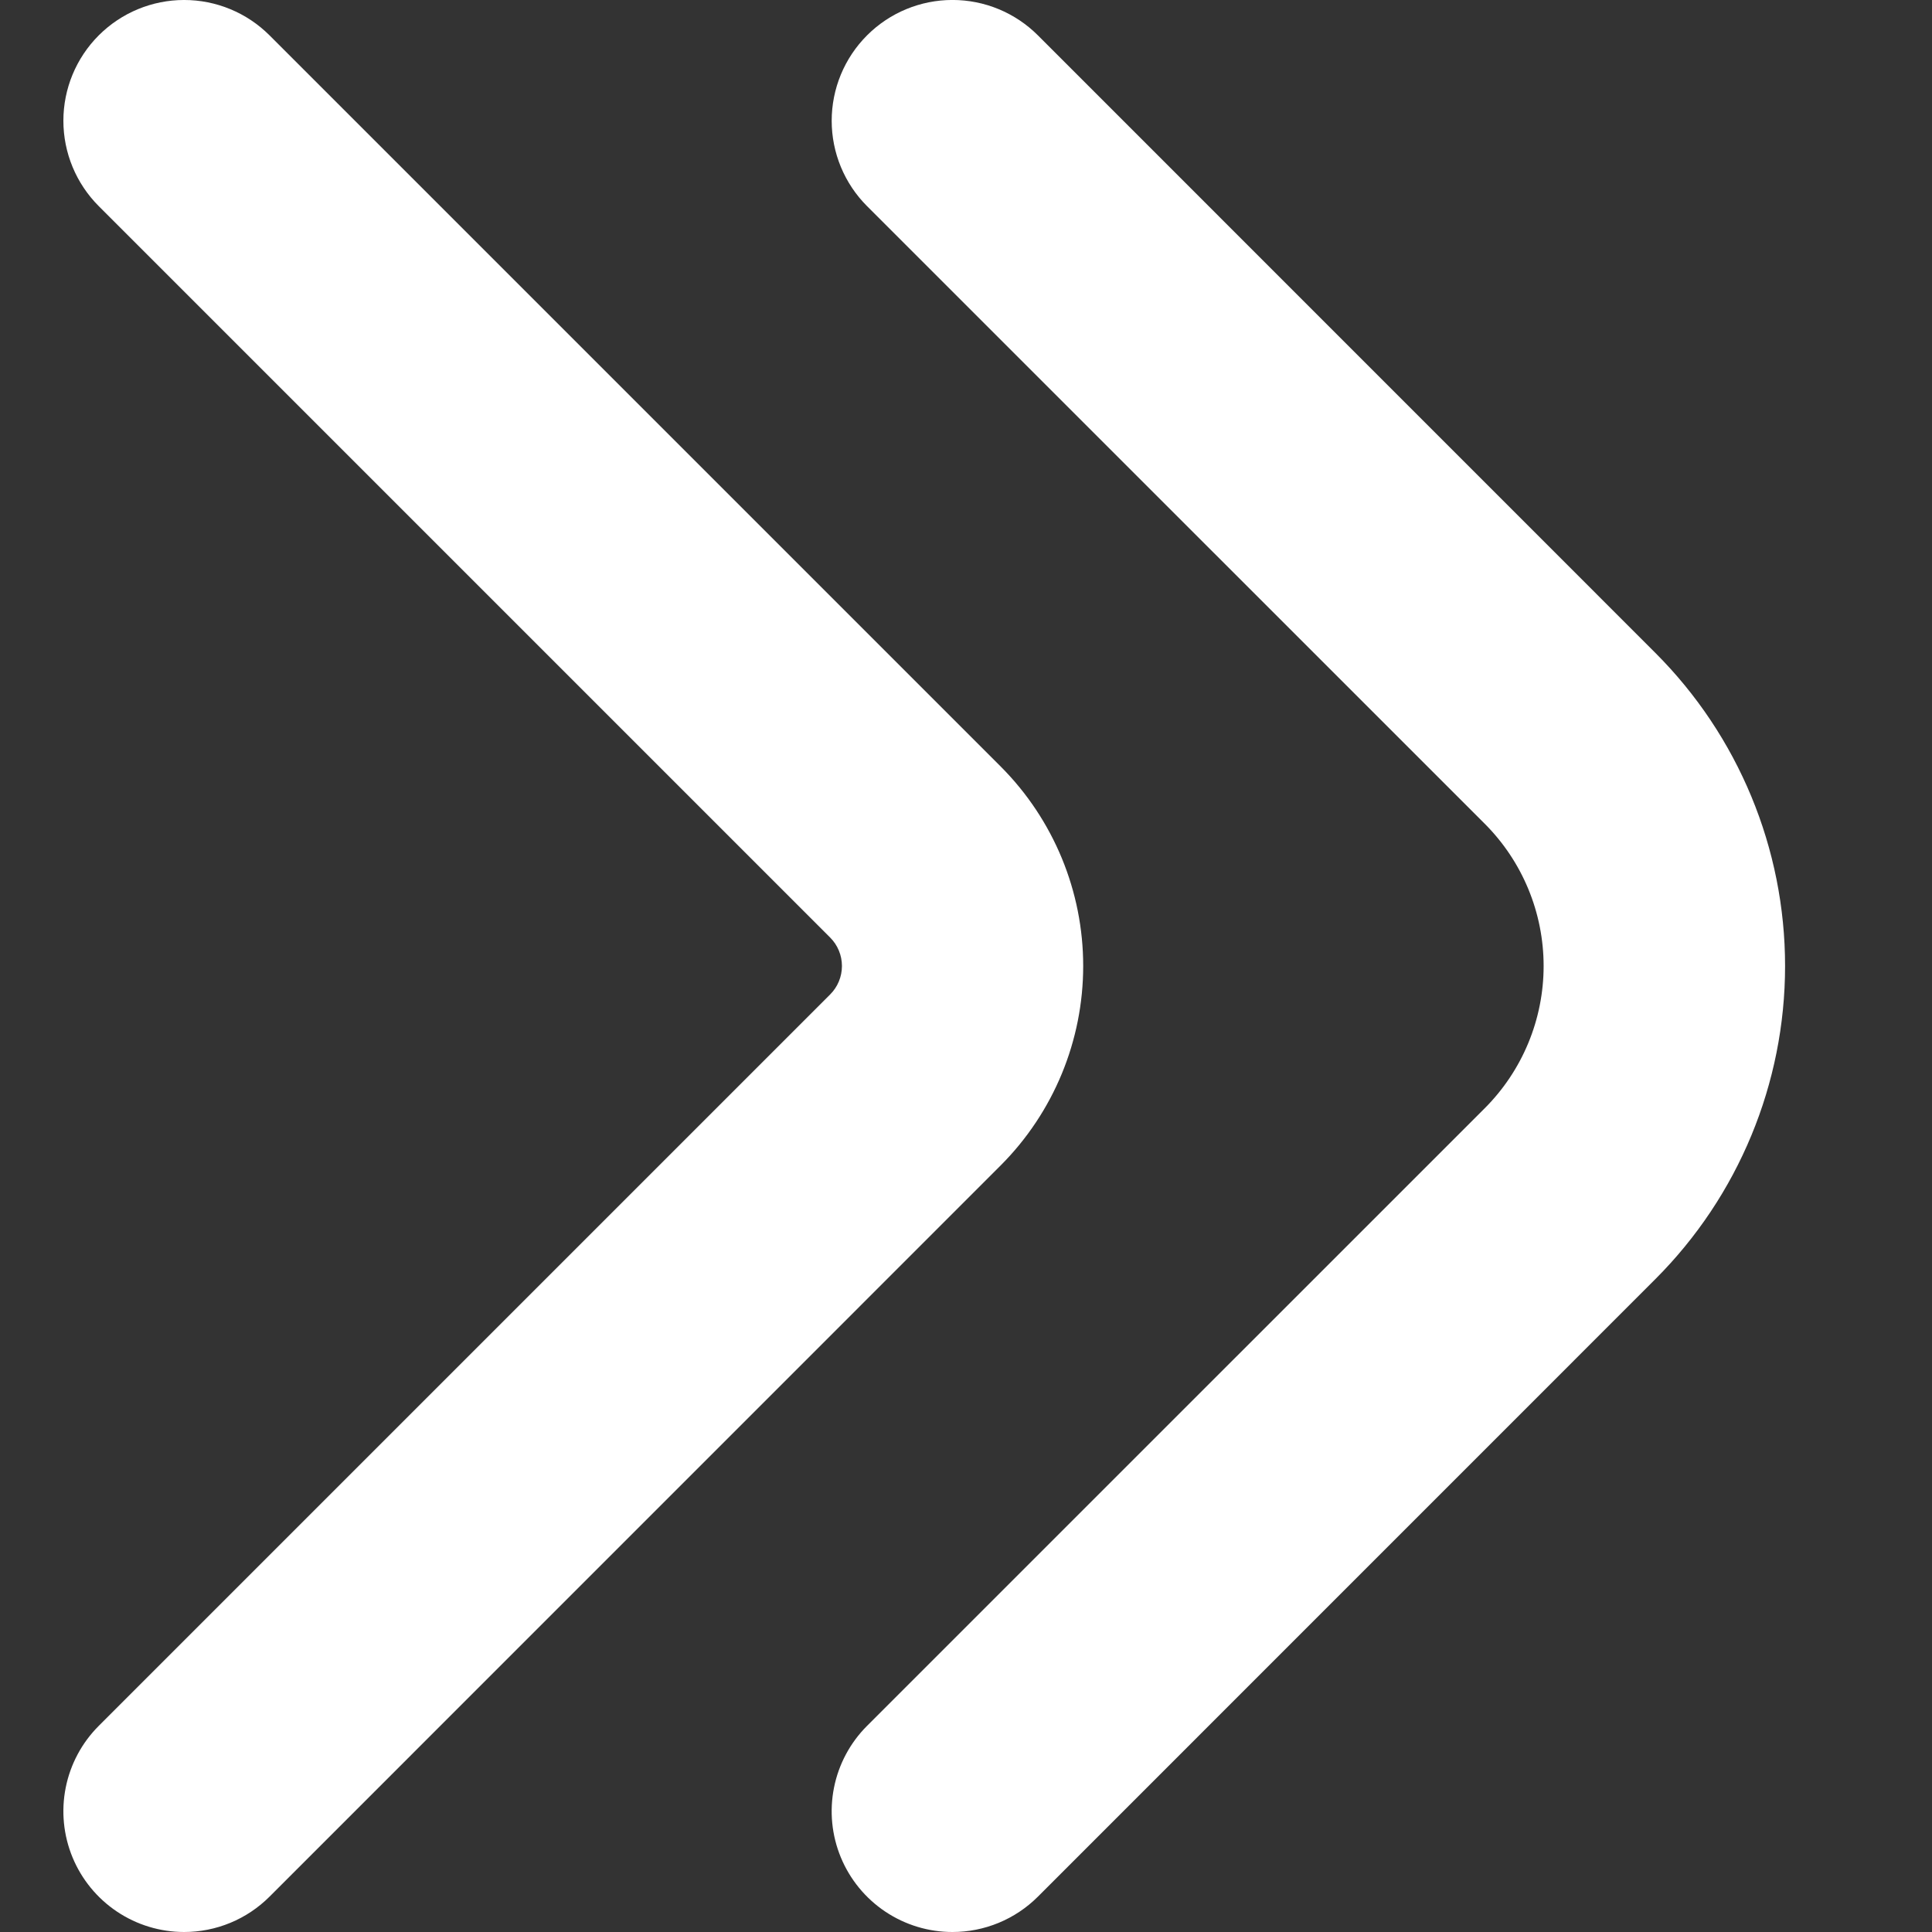 <svg width="512" height="512" viewBox="0 0 512 512" fill="none" xmlns="http://www.w3.org/2000/svg">
<rect x="0" y="0" width="512" height="512" fill="#333333" stroke="none"/>
<g clip-path="url(#clip0_3726_228)">
<path d="M252.416 512C246.085 512.003 239.895 510.128 234.63 506.612C229.365 503.096 225.261 498.097 222.838 492.248C220.415 486.399 219.781 479.962 221.017 473.753C222.253 467.544 225.303 461.841 229.781 457.365L393.451 293.717C398.405 288.765 402.334 282.885 405.015 276.413C407.697 269.941 409.077 263.005 409.077 256C409.077 248.995 407.697 242.059 405.015 235.587C402.334 229.115 398.405 223.235 393.451 218.283L229.781 54.635C226.809 51.662 224.451 48.133 222.842 44.25C221.234 40.366 220.406 36.204 220.406 32C220.406 23.51 223.778 15.368 229.781 9.365C235.784 3.362 243.926 -0.01 252.416 -0.01C256.62 -0.01 260.782 0.818 264.666 2.426C268.549 4.035 272.078 6.393 275.051 9.365L438.699 173.035C460.702 195.039 473.063 224.882 473.063 256C473.063 287.118 460.702 316.961 438.699 338.965L275.051 502.635C272.078 505.606 268.549 507.962 264.665 509.569C260.781 511.176 256.619 512.002 252.416 512Z" fill="white"/>
<path d="M48.789 512C42.46 511.999 36.273 510.12 31.011 506.603C25.75 503.085 21.649 498.086 19.229 492.238C16.808 486.39 16.176 479.955 17.413 473.748C18.649 467.541 21.699 461.839 26.176 457.365L219.989 263.552C220.982 262.561 221.771 261.384 222.308 260.088C222.846 258.792 223.123 257.403 223.123 256C223.123 254.597 222.846 253.208 222.308 251.912C221.771 250.616 220.982 249.439 219.989 248.448L26.176 54.635C20.173 48.634 16.799 40.495 16.797 32.008C16.795 23.52 20.165 15.379 26.165 9.376C32.165 3.373 40.305 -0.001 48.792 -0.003C57.28 -0.005 65.421 3.365 71.424 9.365L265.258 203.2C279.22 217.221 287.058 236.202 287.058 255.989C287.058 275.776 279.22 294.757 265.258 308.779L71.424 502.635C68.451 505.606 64.922 507.962 61.038 509.569C57.154 511.176 52.992 512.002 48.789 512Z" fill="white"/>
</g>
<defs>
<clipPath id="clip0_3726_228">
<rect width="512" height="512" fill="white"/>
</clipPath>
</defs>
</svg>
